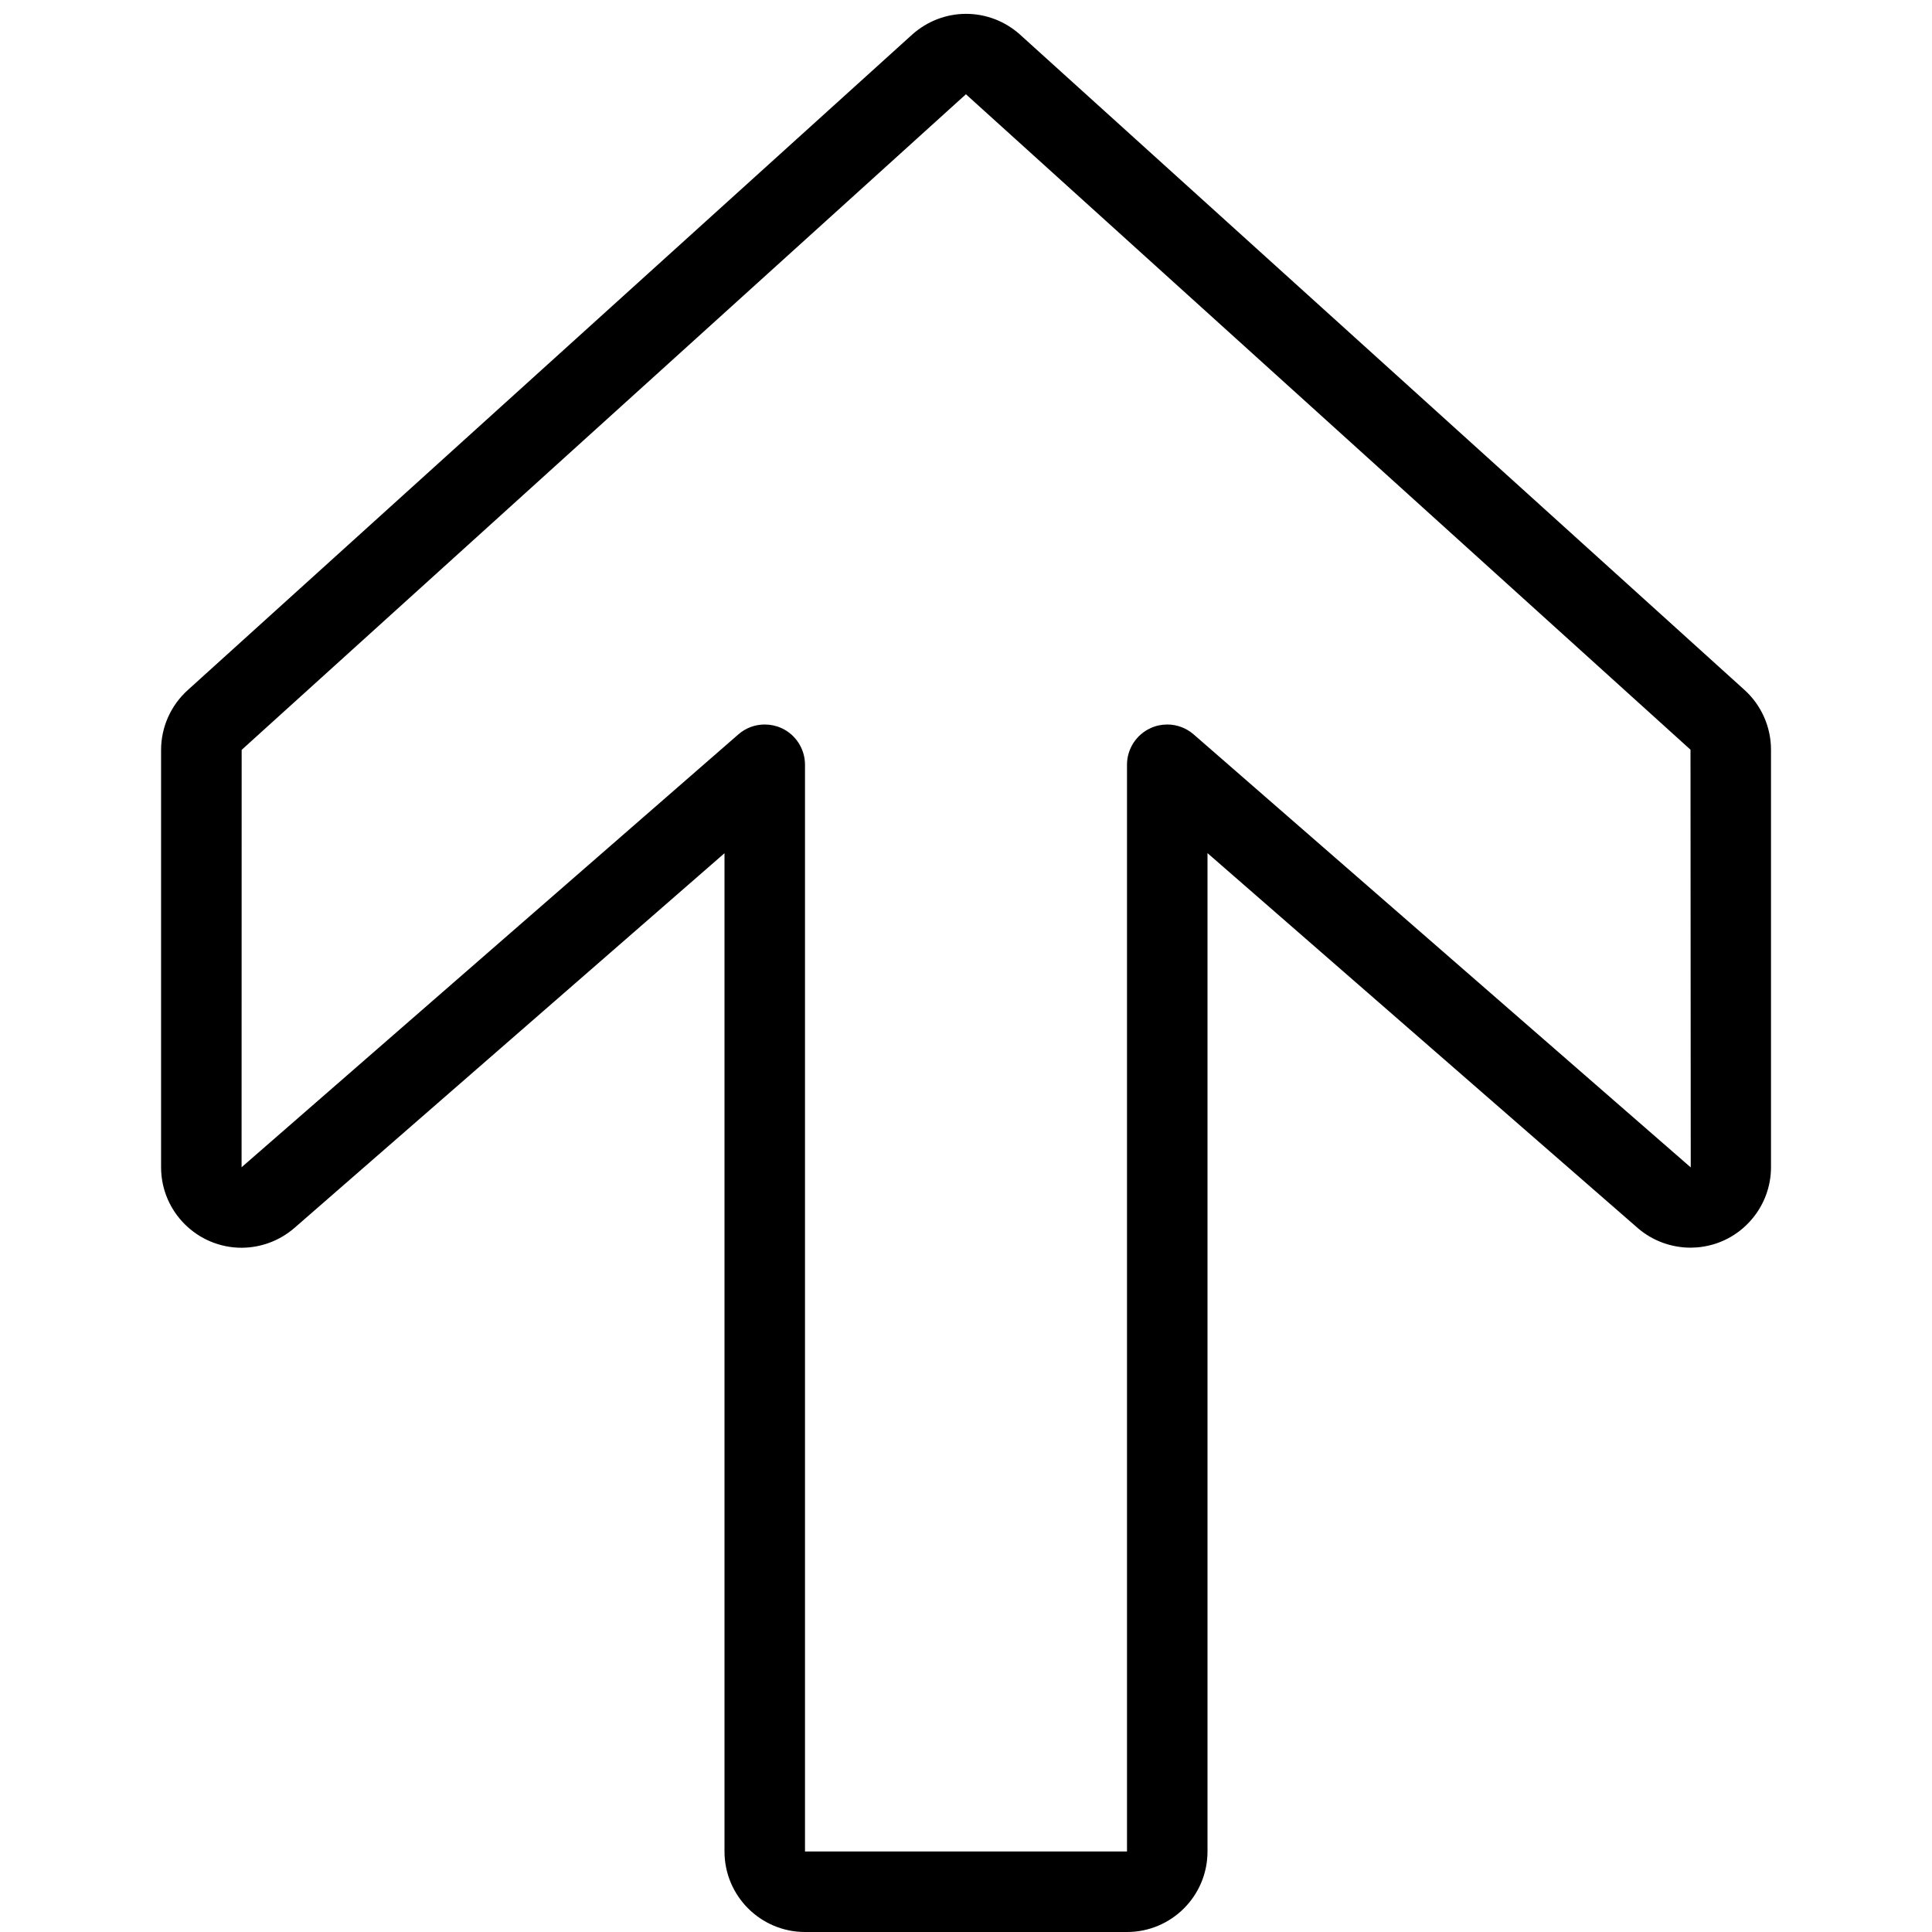 <?xml version="1.0" encoding="utf-8"?>
<!-- Generator: Adobe Illustrator 22.1.0, SVG Export Plug-In . SVG Version: 6.00 Build 0)  -->
<svg version="1.1" id="Light" xmlns="http://www.w3.org/2000/svg" xmlns:xlink="http://www.w3.org/1999/xlink" x="0px" y="0px"
	 viewBox="0 0 24 24" style="enable-background:new 0 0 24 24;" xml:space="preserve">
<g>
	<title>arrow-thick-up-3</title>
	<path d="M10,24c-0.551,0-1-0.448-1-1V10.599l-5.345,4.657c-0.182,0.157-0.414,0.243-0.653,0.244c-0.552,0-1.001-0.448-1.001-1
		V9.316c0-0.283,0.121-0.554,0.332-0.744l8.999-8.143c0.186-0.166,0.423-0.257,0.669-0.257c0.246,0,0.483,0.091,0.667,0.255
		l9.001,8.142C21.878,8.757,22,9.028,22,9.313V14.5c0,0.237-0.085,0.467-0.24,0.648c-0.174,0.204-0.417,0.327-0.683,0.348
		c-0.026,0.002-0.051,0.003-0.075,0.003c-0.24,0-0.472-0.085-0.653-0.24L15,10.598V23c0,0.552-0.448,1-1,1H10z M9.5,9
		c0.072,0,0.142,0.015,0.208,0.045C9.885,9.125,10,9.304,10,9.5V23h4V9.5c0-0.196,0.115-0.374,0.293-0.455
		C14.358,9.015,14.428,9,14.5,9c0.121,0,0.237,0.044,0.328,0.123l6.175,5.379L21,9.313l-9.001-8.142L3.002,9.315L3.001,14.5
		l6.171-5.377C9.263,9.043,9.379,9,9.5,9z"/>
</g>
</svg>
